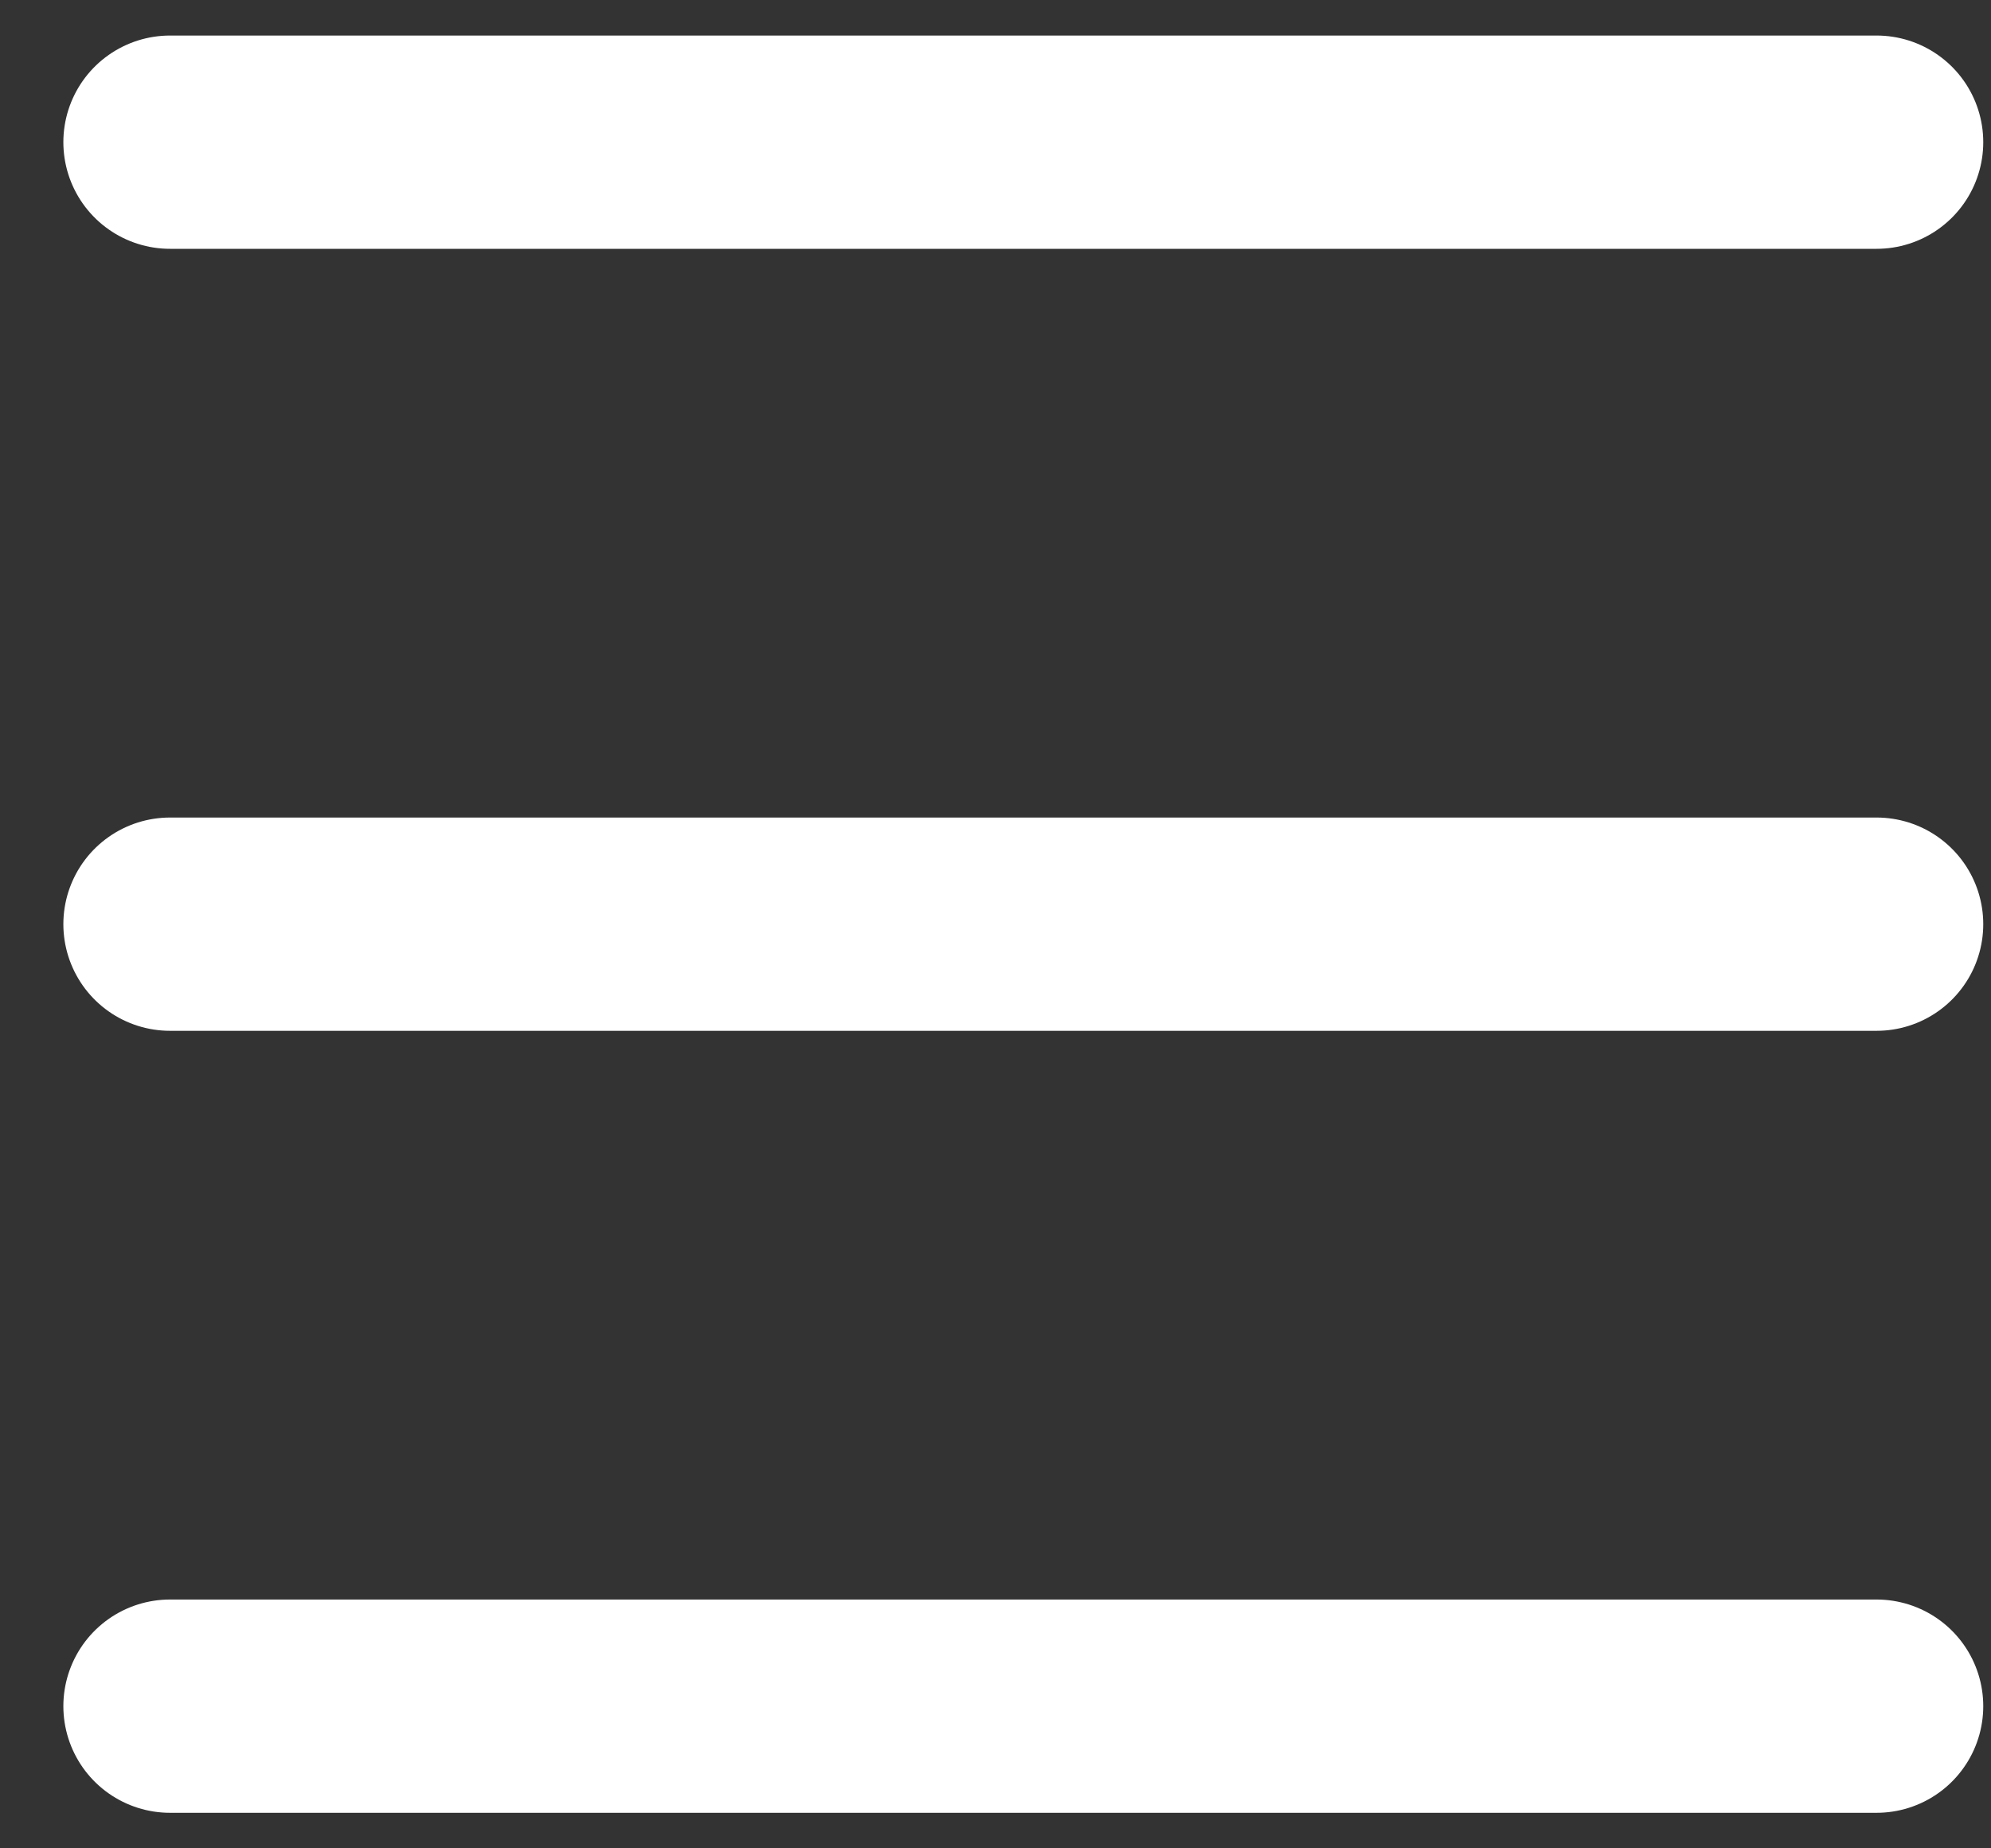<?xml version="1.0" encoding="UTF-8"?>
<svg width="28" height="26" viewBox="0 0 28 26" fill="none" xmlns="http://www.w3.org/2000/svg">
  <rect x="0" y="0" width="28" height="26" fill="#333333" stroke="none"/>
  <path d="M26.391 2L2.391 2" stroke="white" stroke-width="3" stroke-linecap="round"/>
  <path d="M26.391 13L2.391 13" stroke="white" stroke-width="3" stroke-linecap="round"/>
  <path d="M26.391 24L2.391 24" stroke="white" stroke-width="3" stroke-linecap="round"/>
</svg>

